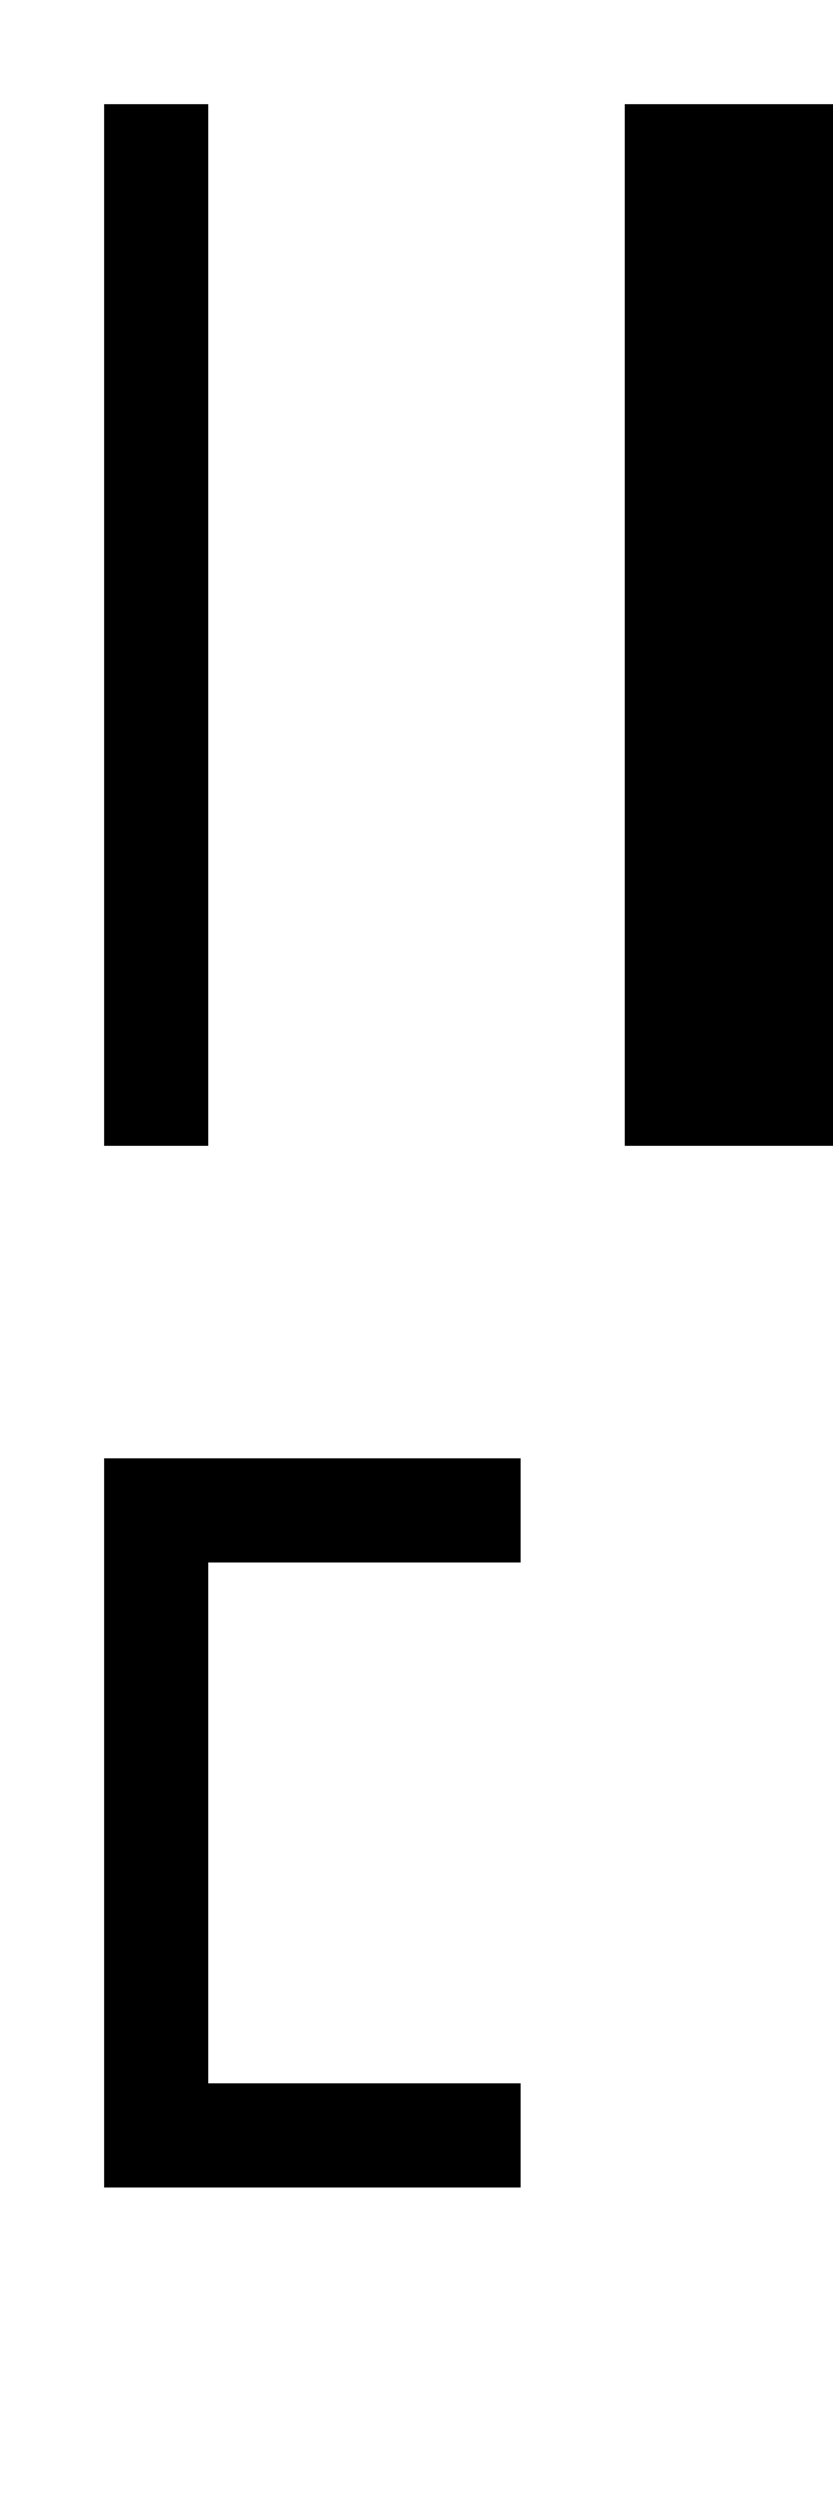 <?xml version="1.0" encoding="UTF-8"?><svg xmlns="http://www.w3.org/2000/svg" viewBox="0 0 8 24"><g id="tex_U"><path id="texC_U" d="M2,15v5h3v1H1v-7H5v1H2Z"/></g><g id="bin_U"><g id="binC_U"><rect x="1" y="1" width="1" height="10"/><rect x="6" y="1" width="2" height="10"/></g></g></svg>